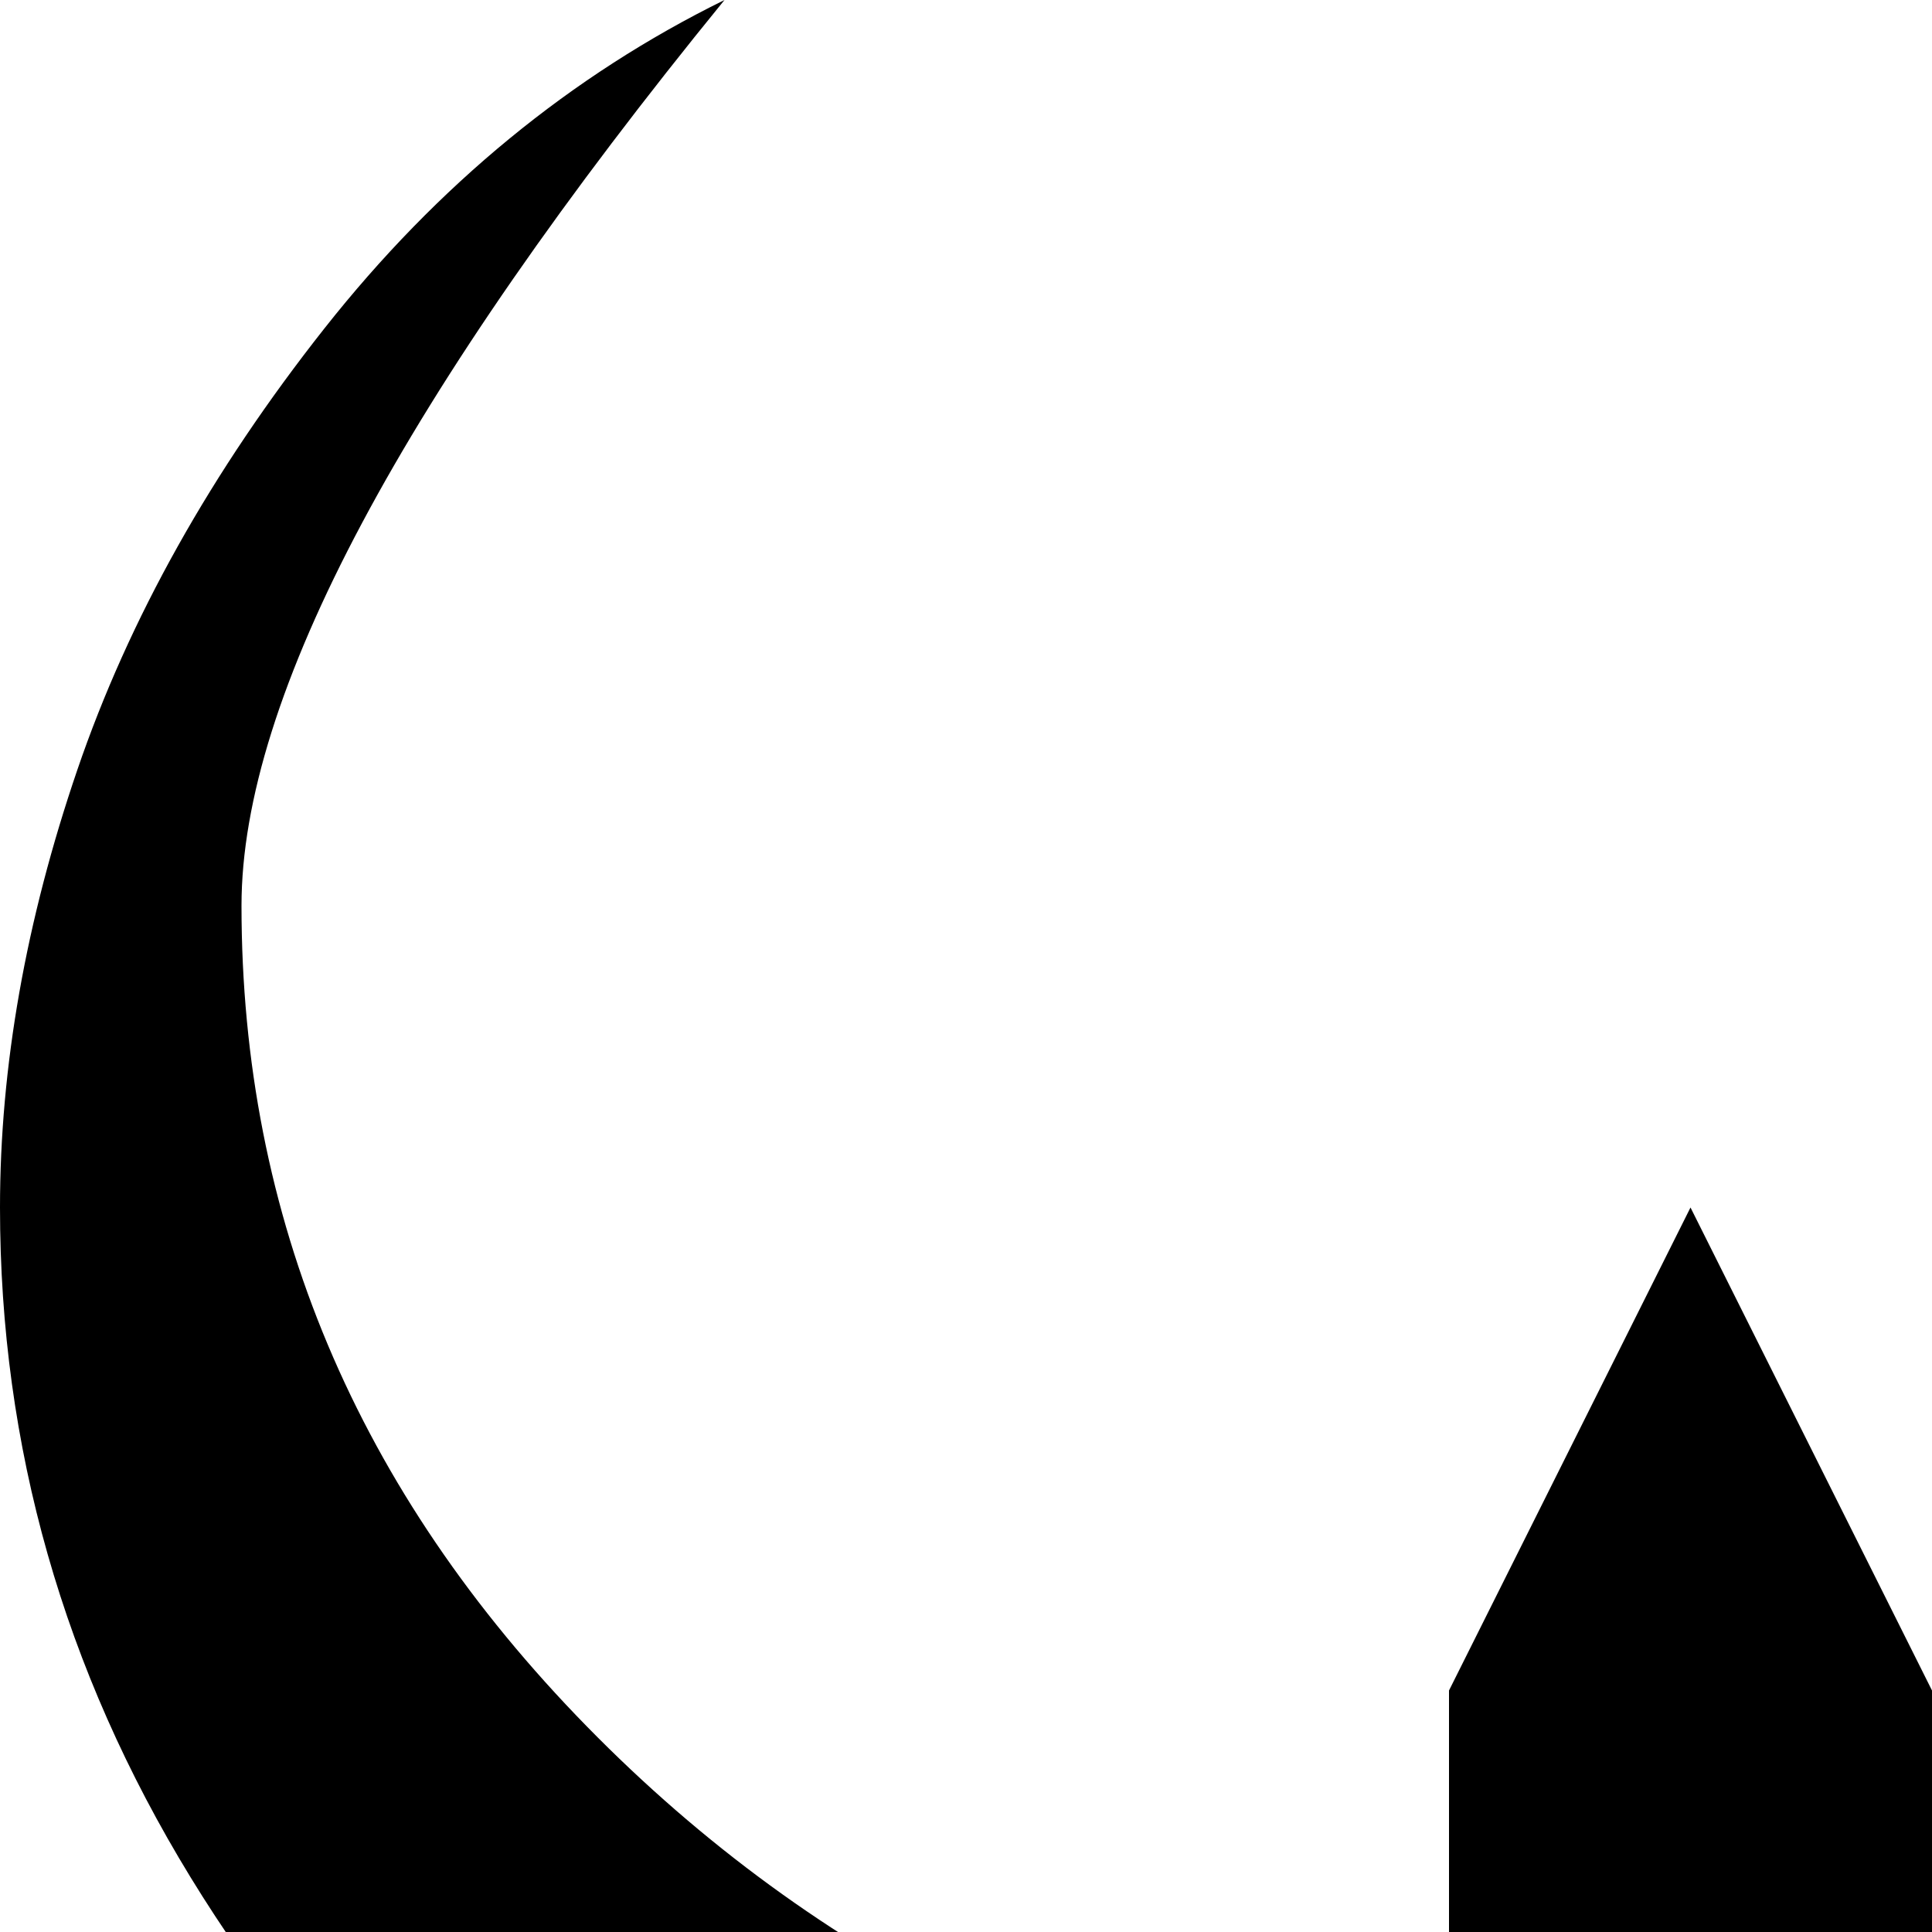 <svg xmlns="http://www.w3.org/2000/svg" version="1.1" viewBox="0 0 512 512" fill="currentColor"><path fill="currentColor" d="M512 700v196l-64 128l-64-128V700q-107-14-195-67T50.5 497.5T0 320q0-56 20.5-116T86 87T192 0Q64 157 64 240q0 124 91.5 217.5T384 571V448l64-128l64 128v123q137-20 228.5-113.5T832 240q0-83-128-240q61 30 106 87t65.5 117T896 320q0 95-50.5 177.5T707 633t-195 67"/></svg>